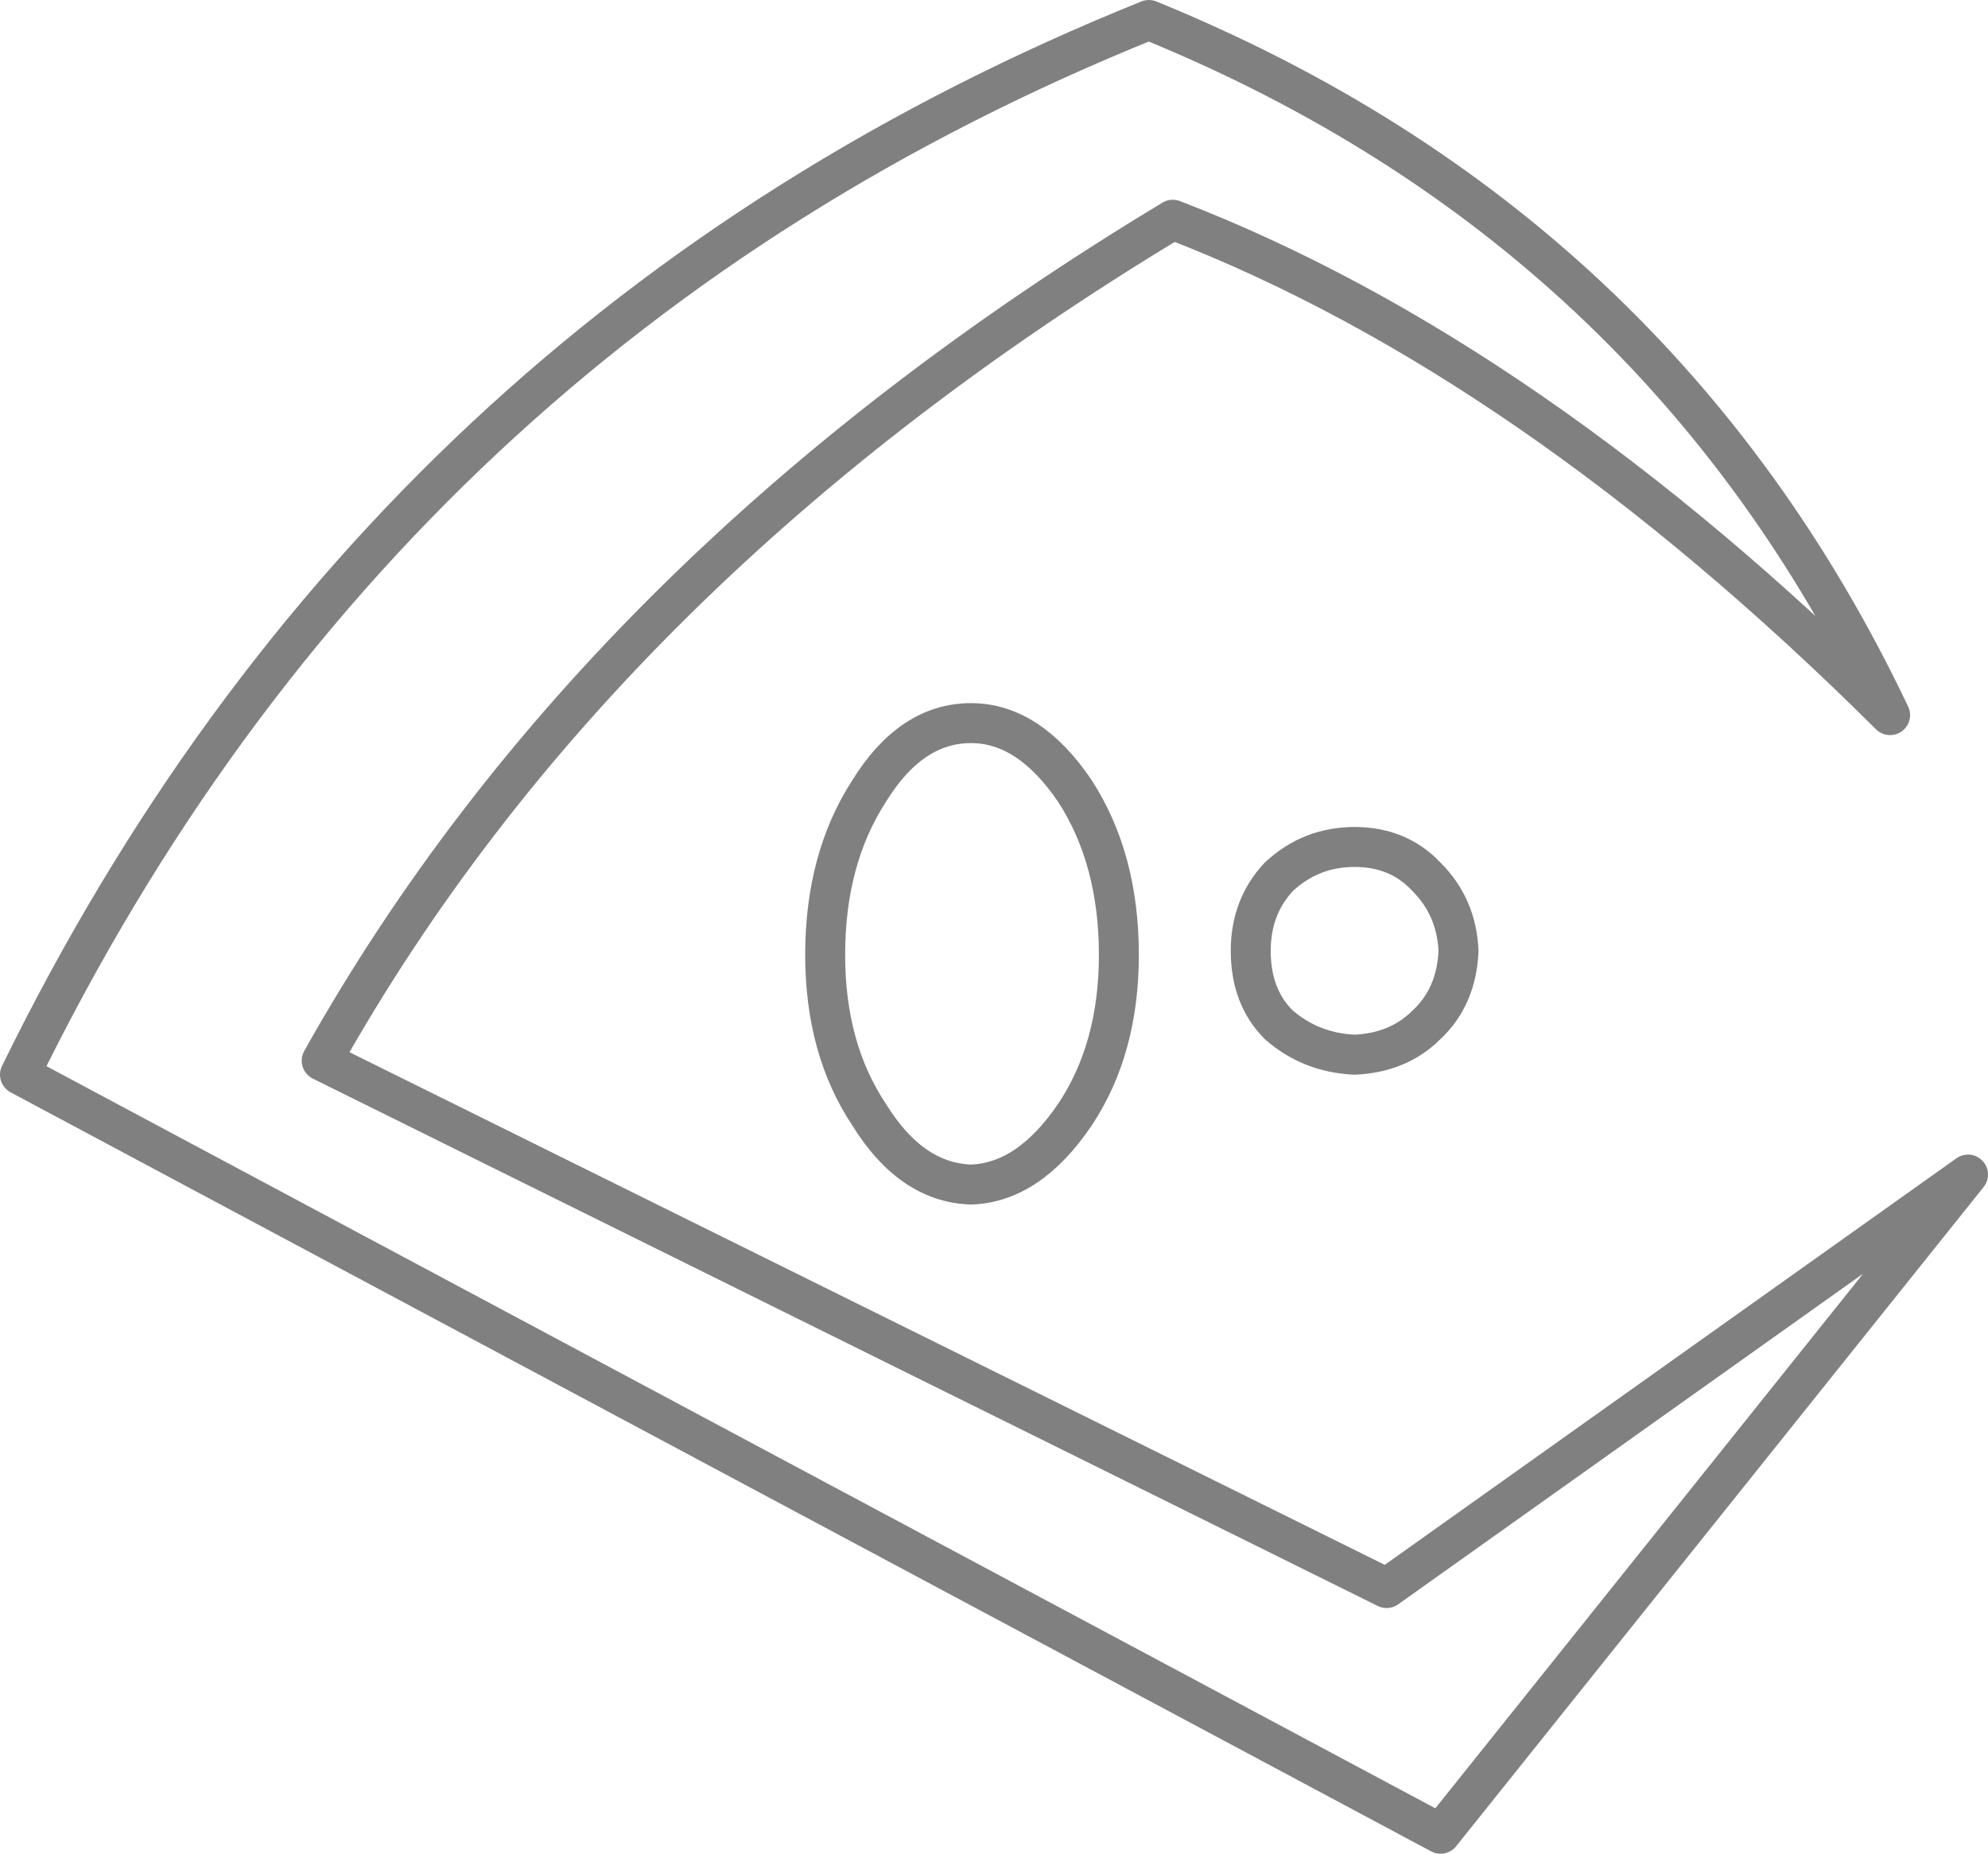 <?xml version="1.0" encoding="UTF-8" standalone="no"?>
<svg xmlns:xlink="http://www.w3.org/1999/xlink" height="46.4px" width="49.75px" xmlns="http://www.w3.org/2000/svg">
  <g transform="matrix(1.0, 0.0, 0.0, 1.0, -375.85, -197.1)">
    <path d="M407.85 219.05 Q408.65 218.3 409.75 218.3 410.85 218.3 411.55 219.05 412.3 219.8 412.35 220.9 412.3 222.05 411.55 222.75 410.85 223.45 409.75 223.5 408.65 223.45 407.85 222.75 407.15 222.05 407.15 220.9 407.15 219.8 407.85 219.05 M402.75 216.9 Q403.85 218.6 403.85 221.0 403.85 223.35 402.75 225.0 401.6 226.7 400.15 226.75 398.65 226.7 397.6 225.0 396.5 223.35 396.5 221.0 396.5 218.6 397.6 216.9 398.65 215.2 400.15 215.2 401.6 215.2 402.75 216.9 M410.55 236.85 L383.9 223.65 Q390.85 211.25 405.2 202.6 414.15 206.05 423.15 215.0 417.35 202.8 404.6 197.6 385.5 205.3 376.35 224.0 L411.9 243.0 425.1 226.5 410.55 236.85" fill="none" stroke="#000000" stroke-linecap="round" stroke-linejoin="round" stroke-opacity="0.498" stroke-width="1.0"/>
  </g>
</svg>

